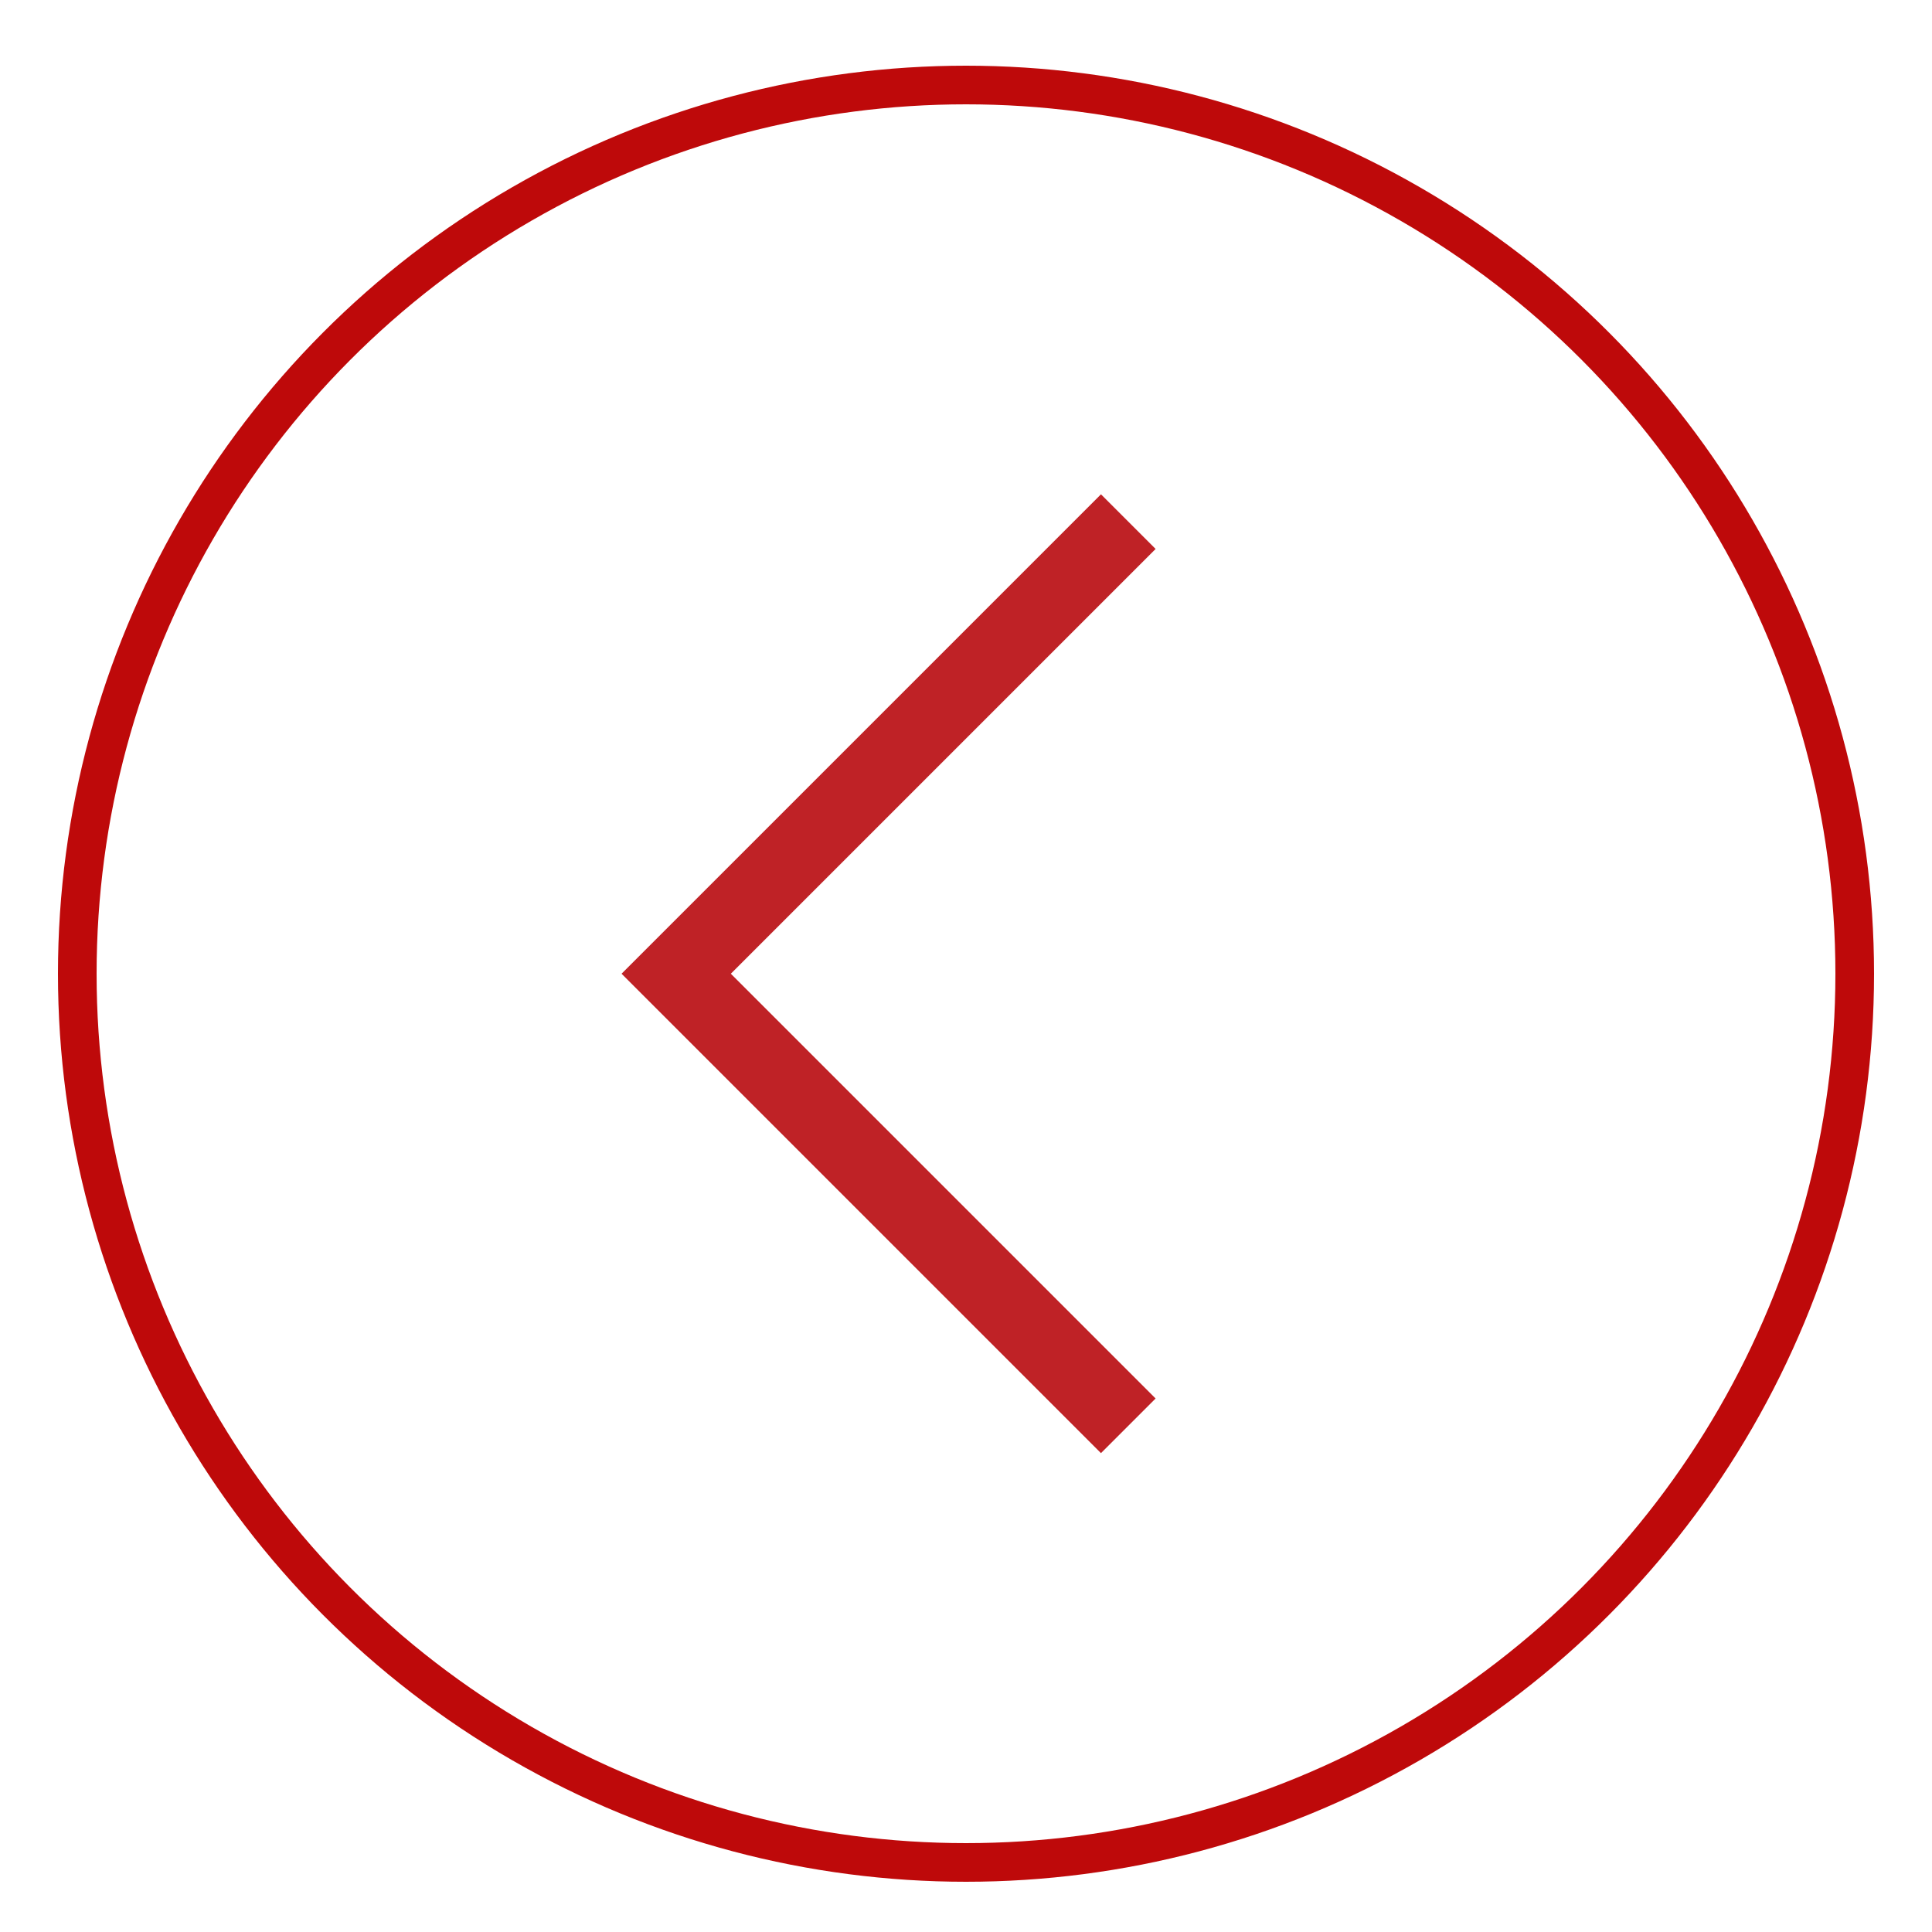 <?xml version="1.0" encoding="utf-8"?>
<!-- Generator: Adobe Illustrator 19.0.0, SVG Export Plug-In . SVG Version: 6.00 Build 0)  -->
<svg version="1.1" id="Слой_1" xmlns="http://www.w3.org/2000/svg" xmlns:xlink="http://www.w3.org/1999/xlink" x="0px" y="0px"
	 viewBox="0 0 50 50" style="enable-background:new 0 0 50 50;" xml:space="preserve">
<style type="text/css">
	.st0{fill:none;stroke:#BE090A;stroke-miterlimit:10;}
	.st1{fill:none;stroke:#BF2226;stroke-width:2;stroke-miterlimit:10;}
</style>
<g>
	<circle class="st0" cx="25" cy="25.2" r="23"/>
	<polyline class="st1" points="29.2,13.5 17.5,25.2 29.2,36.9 	"/>
</g>
</svg>
